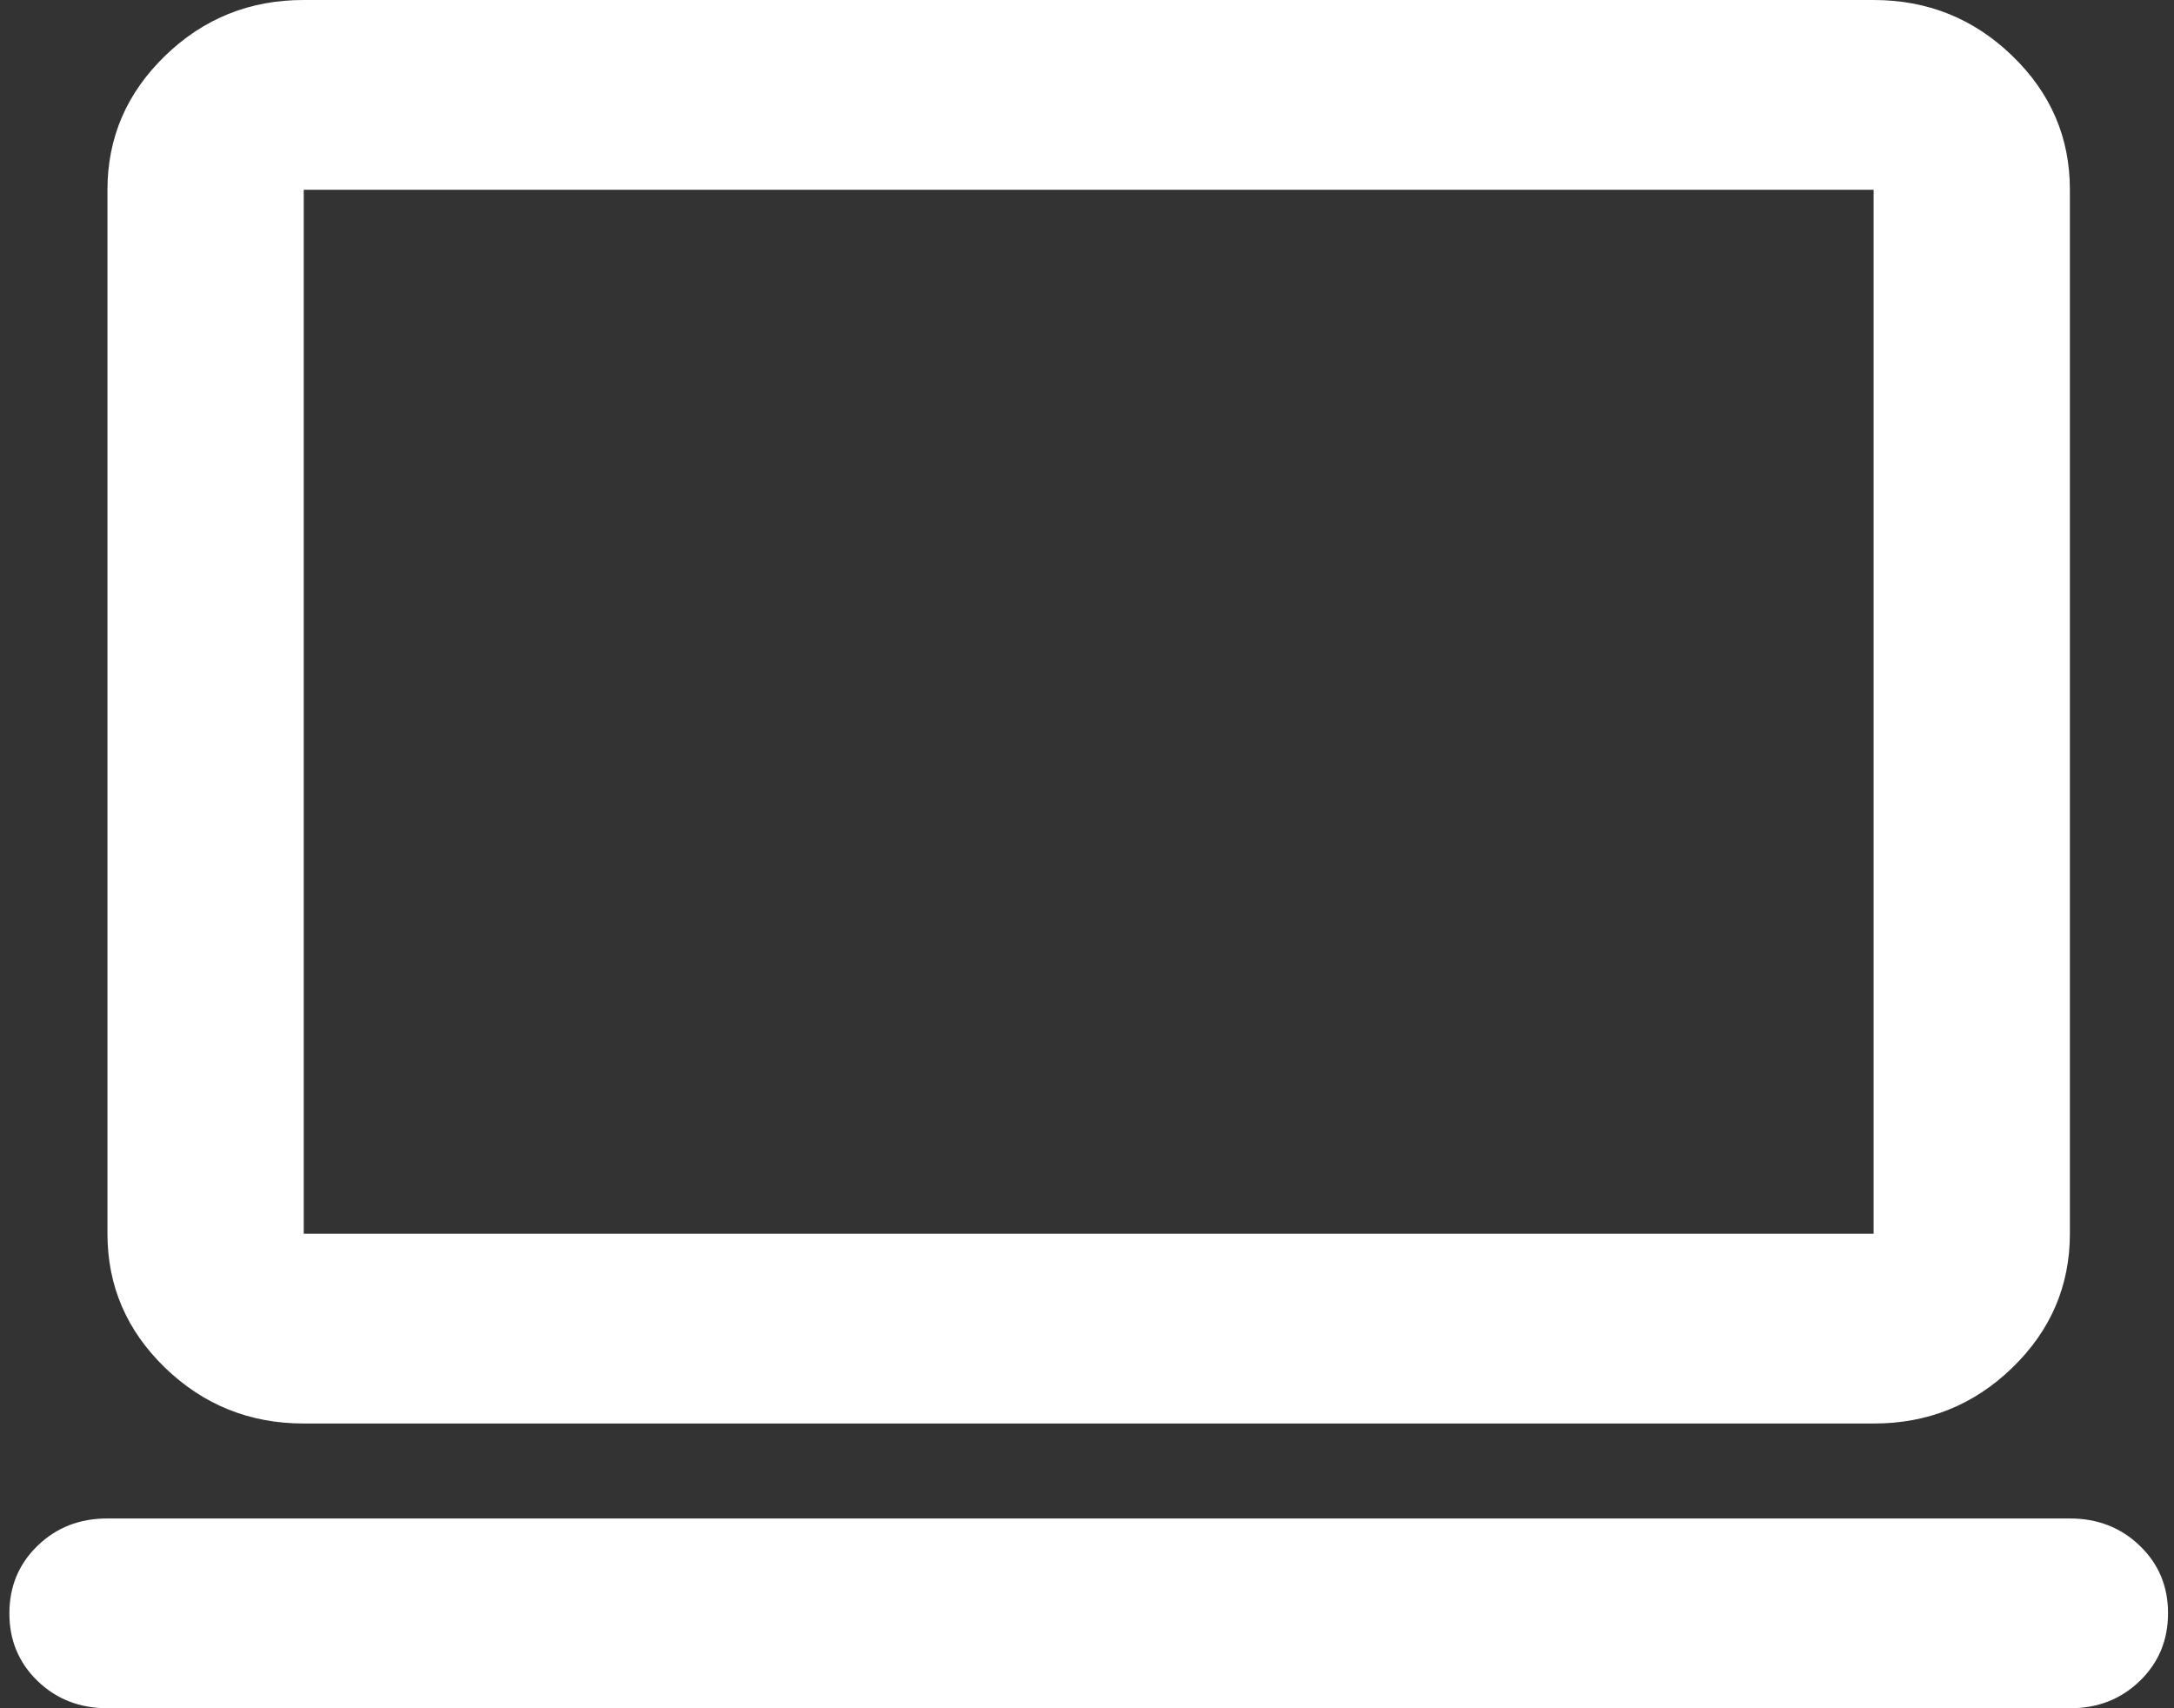 <svg width="28" height="22" viewBox="0 0 28 22" fill="none" xmlns="http://www.w3.org/2000/svg">
<rect x="0" y="0" width="28" height="22" fill="#333333" stroke="none"/>
<path d="M1.384 22C1.026 22 0.726 21.883 0.483 21.648C0.241 21.413 0.12 21.123 0.121 20.778C0.121 20.431 0.242 20.141 0.485 19.906C0.727 19.672 1.027 19.555 1.384 19.556H26.659C27.017 19.556 27.317 19.673 27.56 19.908C27.803 20.142 27.924 20.432 27.923 20.778C27.923 21.124 27.801 21.415 27.559 21.649C27.316 21.884 27.016 22.001 26.659 22H1.384ZM3.912 18.333C3.217 18.333 2.622 18.094 2.126 17.615C1.631 17.136 1.384 16.56 1.384 15.889V2.444C1.384 1.772 1.632 1.197 2.128 0.717C2.623 0.238 3.218 -0.001 3.912 2.07508e-06H24.131C24.827 2.07508e-06 25.422 0.24 25.917 0.719C26.413 1.198 26.66 1.773 26.659 2.444V15.889C26.659 16.561 26.411 17.137 25.916 17.616C25.421 18.095 24.826 18.334 24.131 18.333H3.912ZM3.912 15.889H24.131V2.444H3.912V15.889Z" fill="white"/>
</svg>
